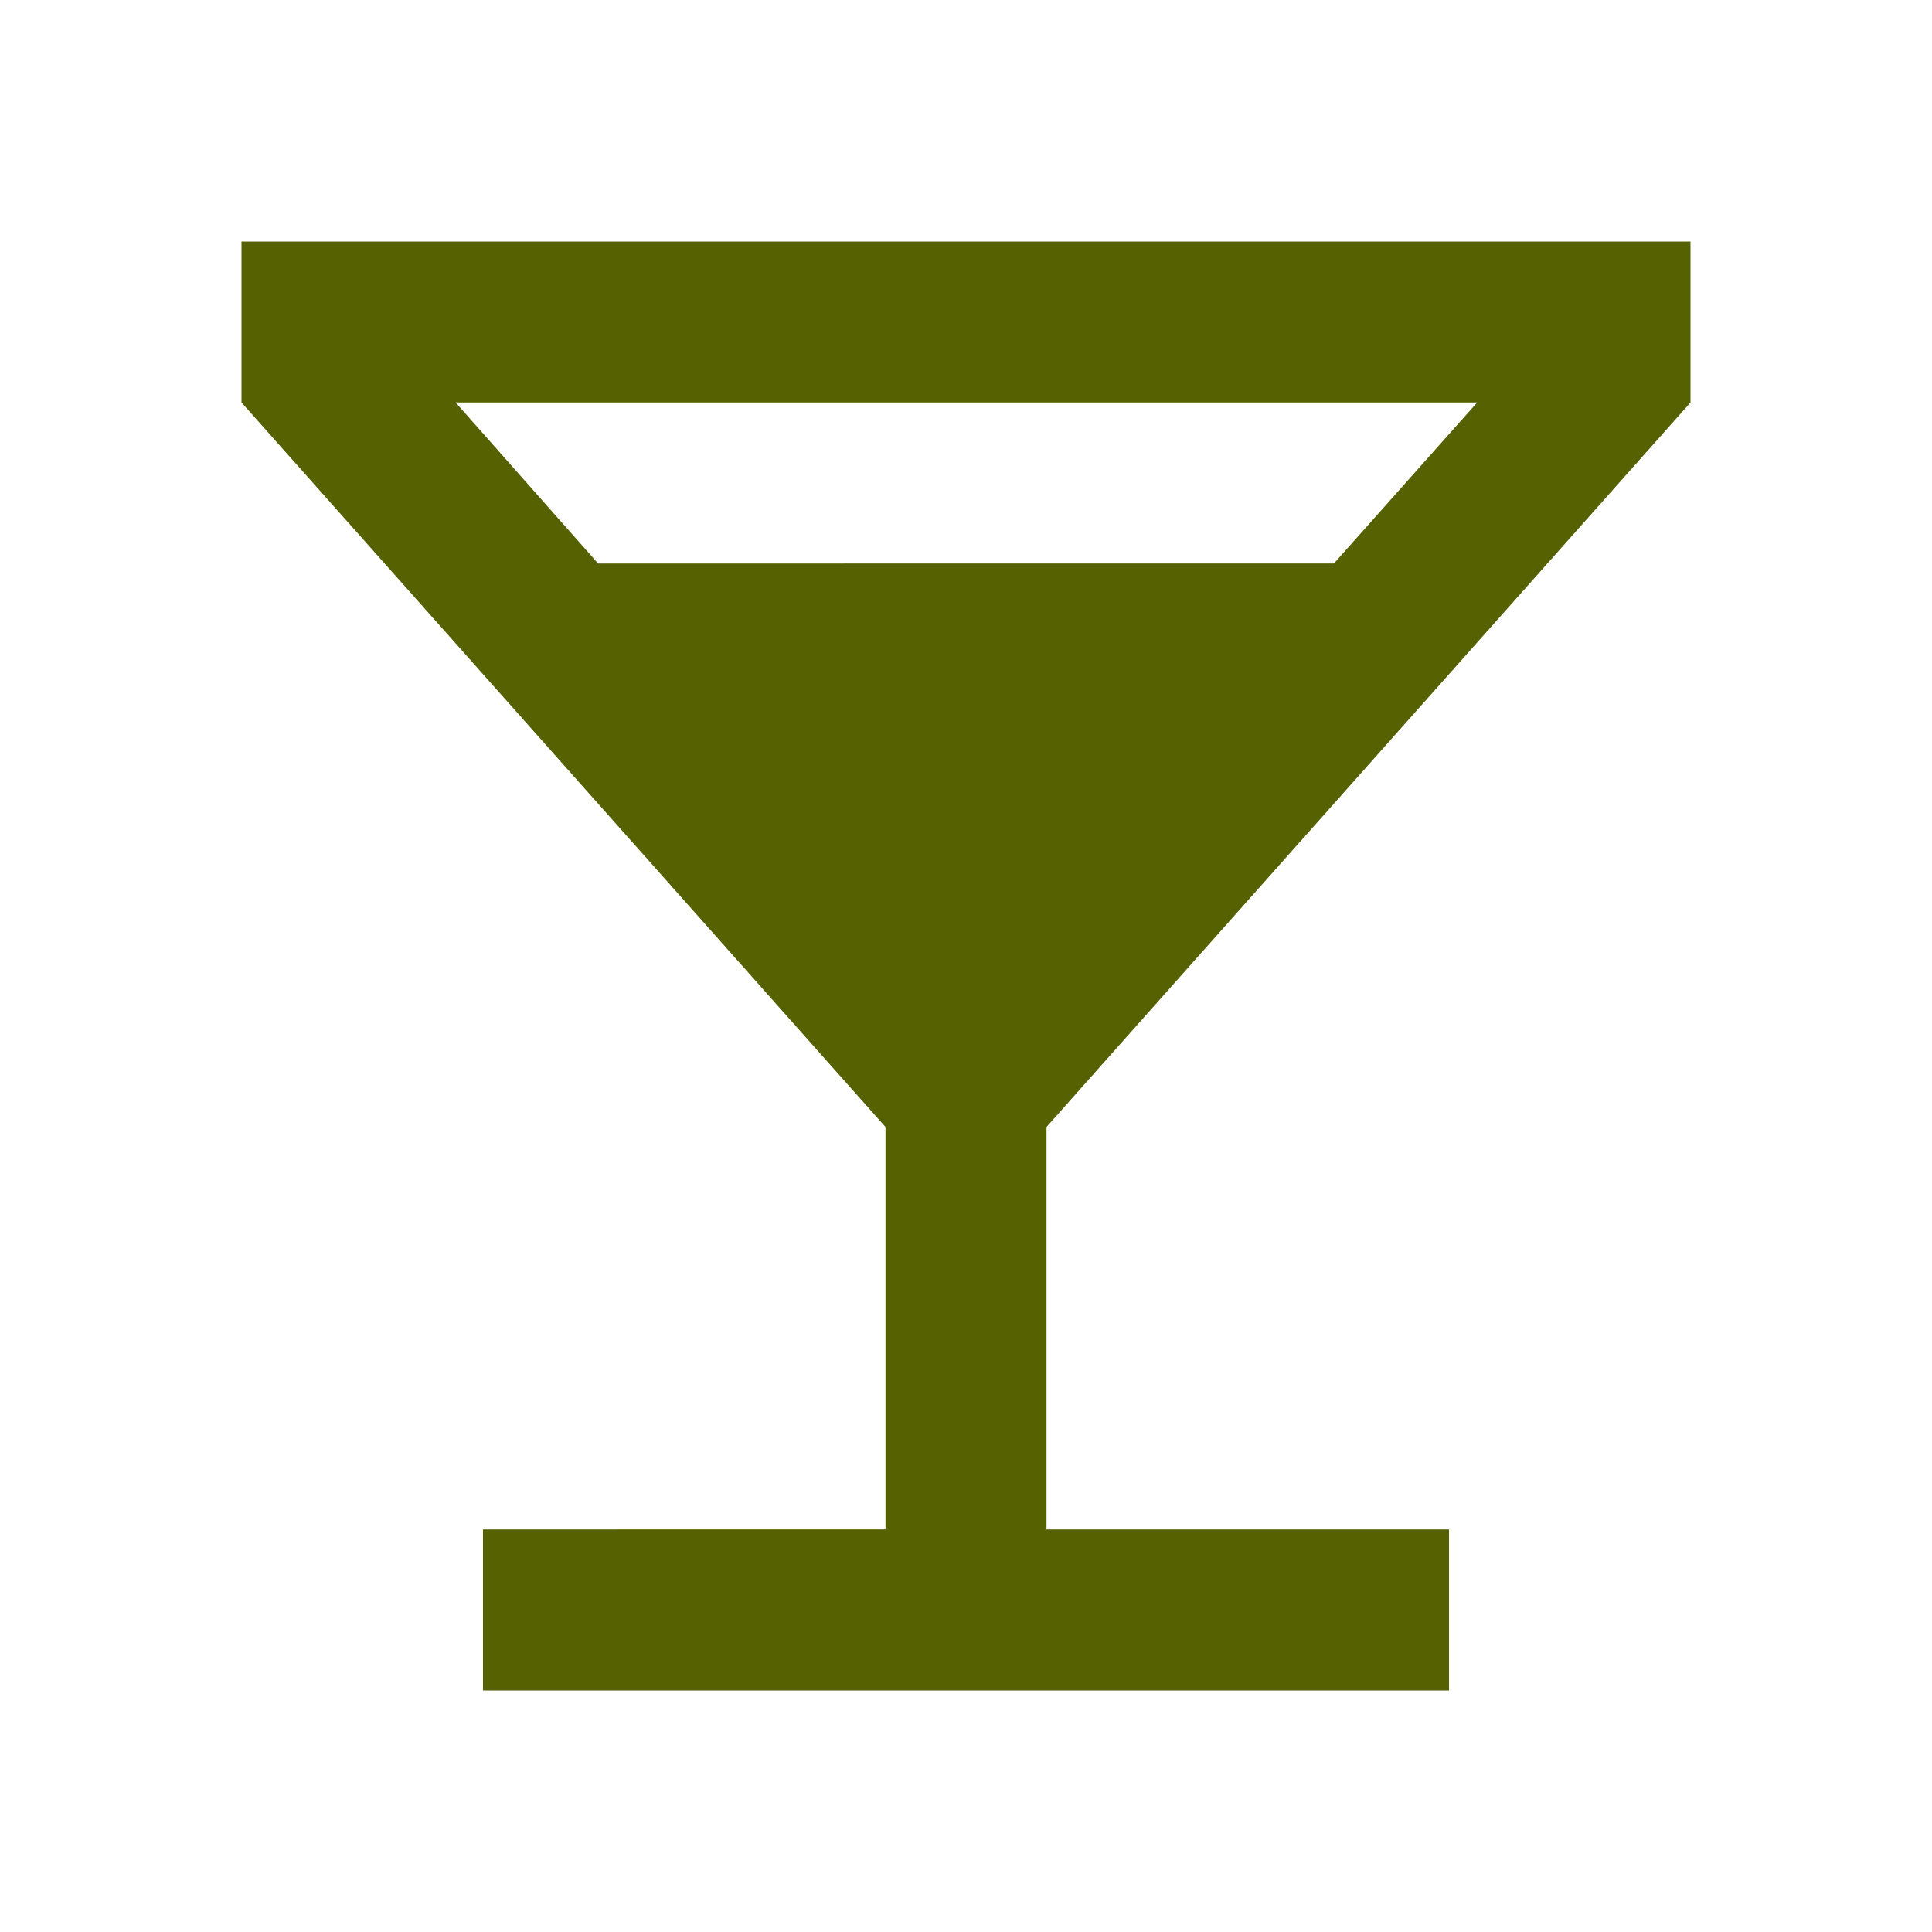 <svg xmlns="http://www.w3.org/2000/svg" fill="rgb(86, 98, 2)" height="24" viewBox="0 0 24 24" width="24"><path d="M21 5V3H3v2l8 9v5H6v2h12v-2h-5v-5l8-9zM7.43 7L5.66 5h12.69l-1.78 2H7.43z"/><path d="M0 0h24v24H0z" fill="none"/></svg>